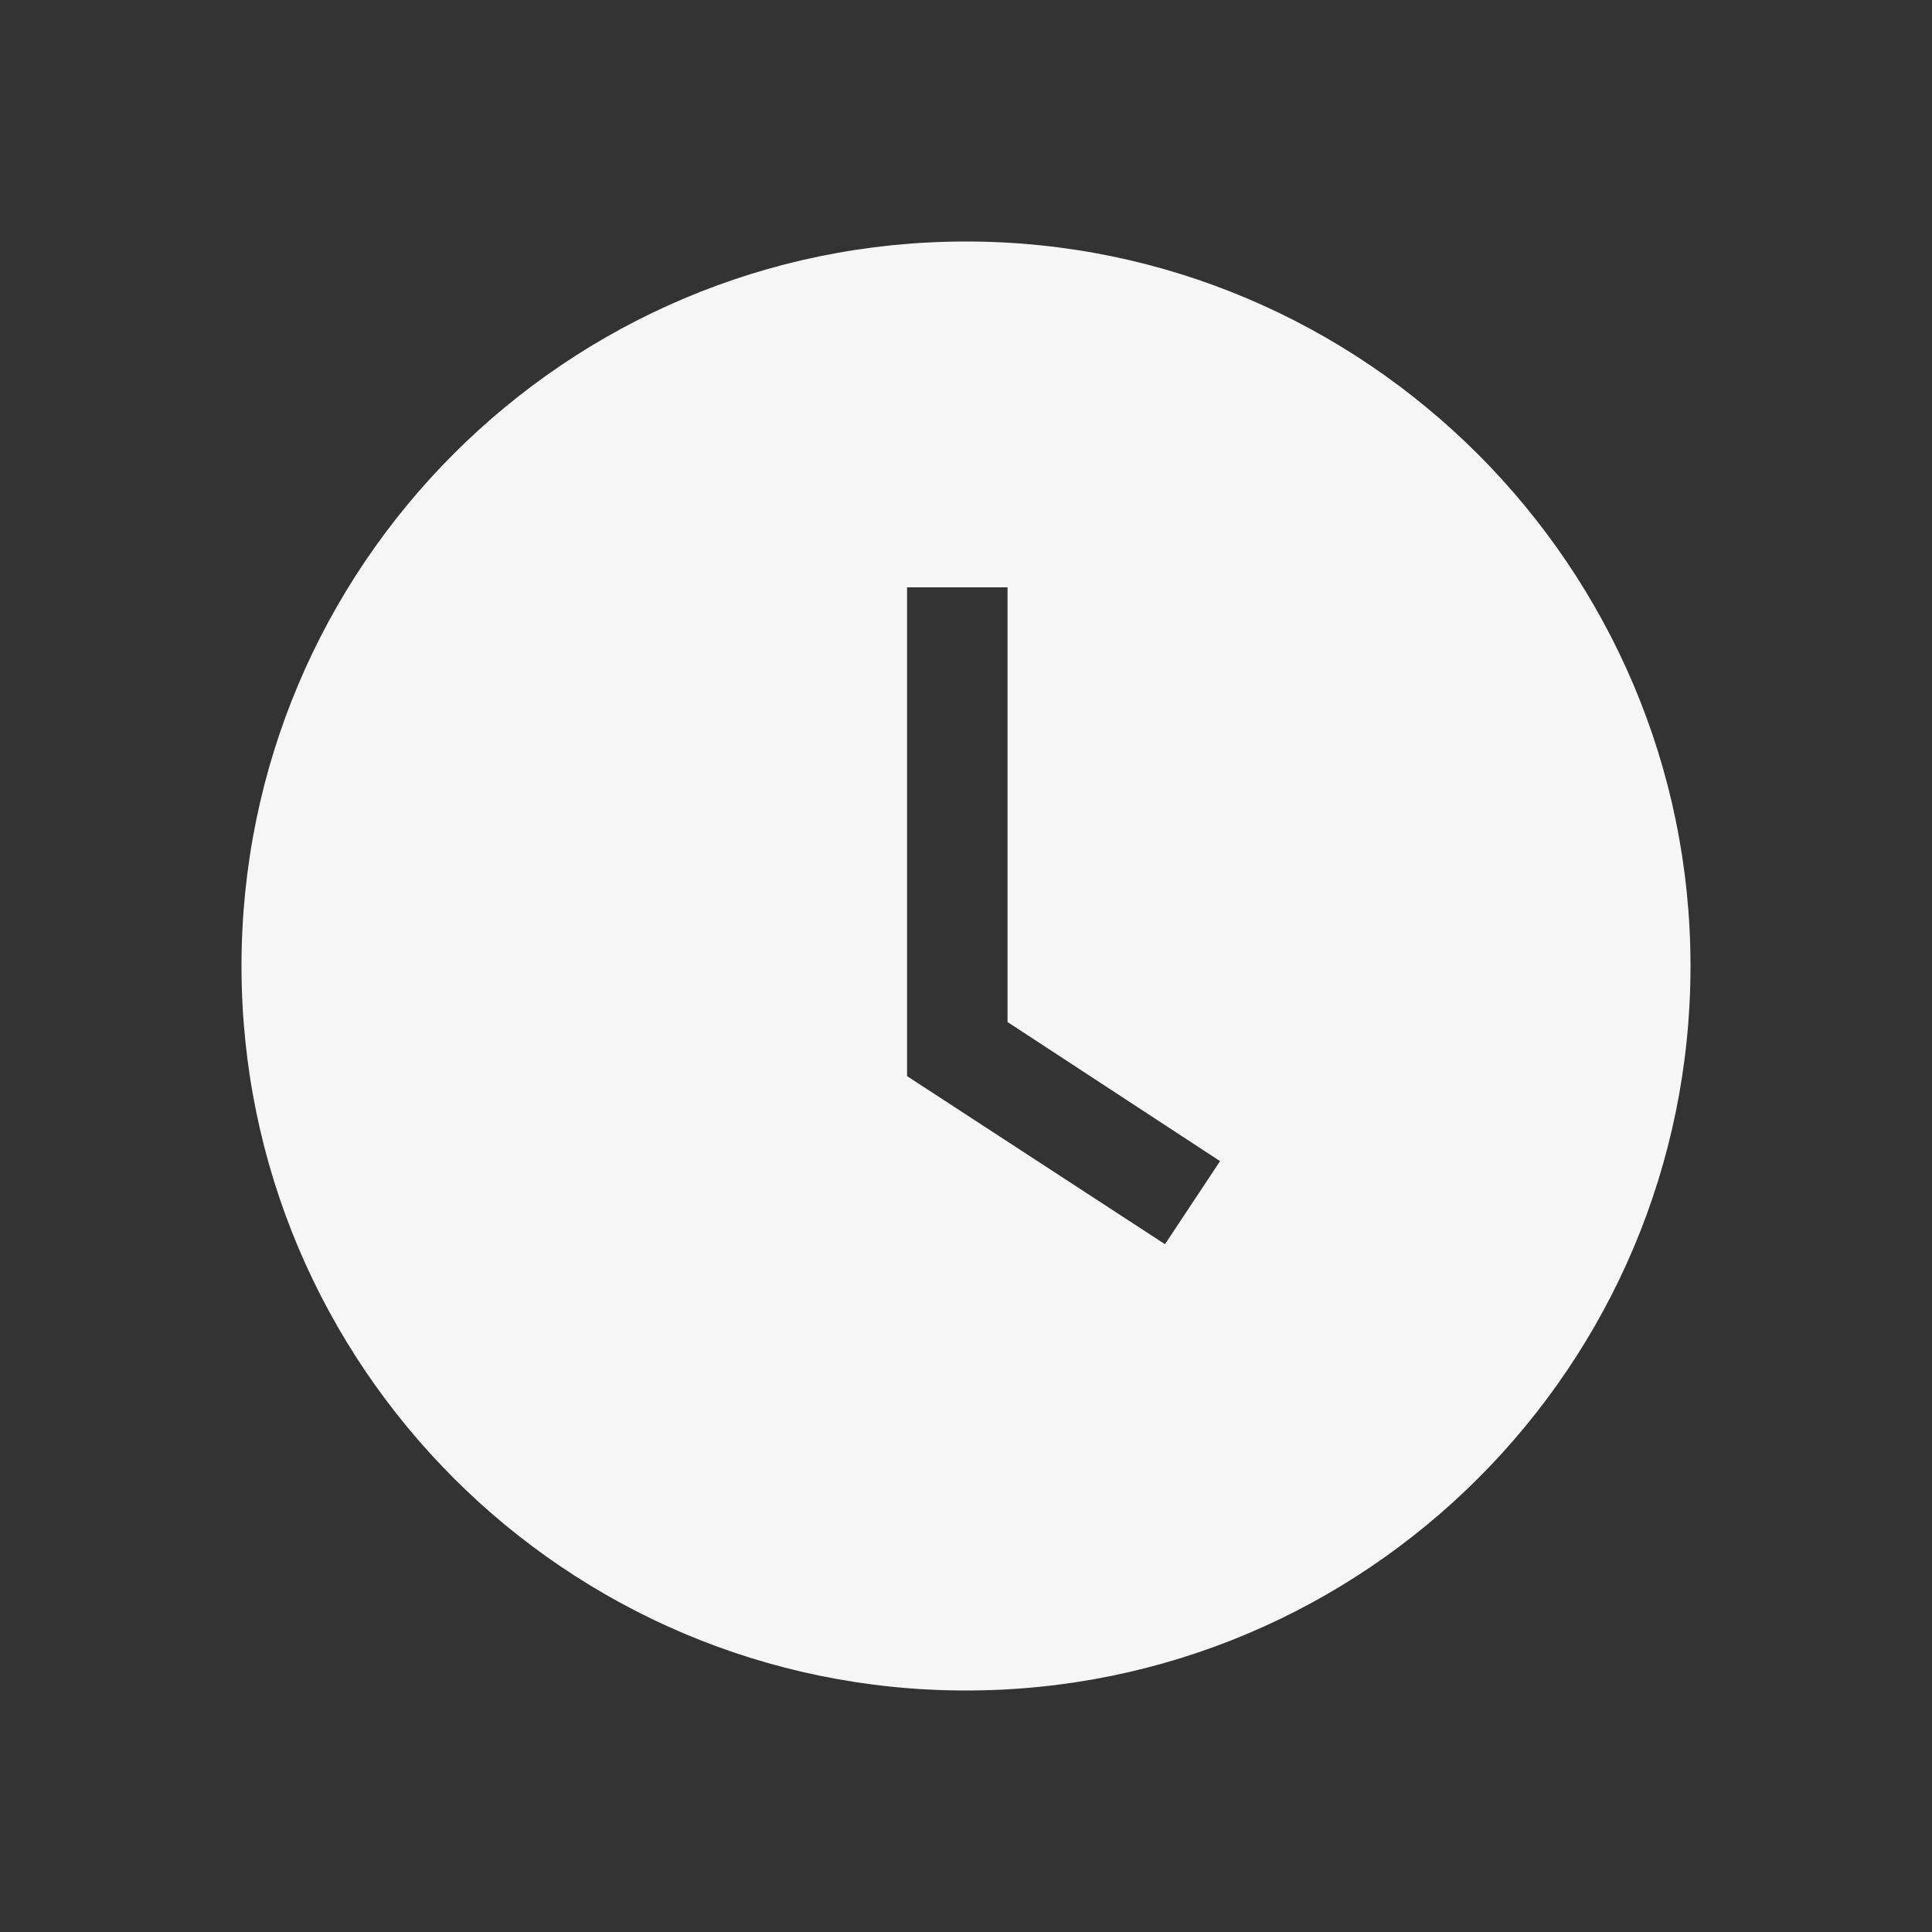 <?xml version="1.0" encoding="utf-8"?>
<!-- Generator: Adobe Illustrator 22.0.0, SVG Export Plug-In . SVG Version: 6.00 Build 0)  -->
<svg version="1.1" id="图层_1" xmlns="http://www.w3.org/2000/svg" xmlns:xlink="http://www.w3.org/1999/xlink" x="0px" y="0px"
	 viewBox="0 0 200 200" style="enable-background:new 0 0 200 200;" xml:space="preserve">
<rect x="0" y="0" width="200" height="200" fill="#333333" stroke="none"/>
<style type="text/css">
	.st0{fill:#F6F6F6;}
</style>
<path class="st0" d="M104.3,60.8H93.9v50.5l0,0v0.1l26.7,17.4l5.7-8.6l-22-14.4V60.8z M100,25c41.3,0,75,33.7,75,75
	c0,41.4-33.6,75-75,75s-75-33.6-75-75S58.6,25,100,25z"/>
</svg>
